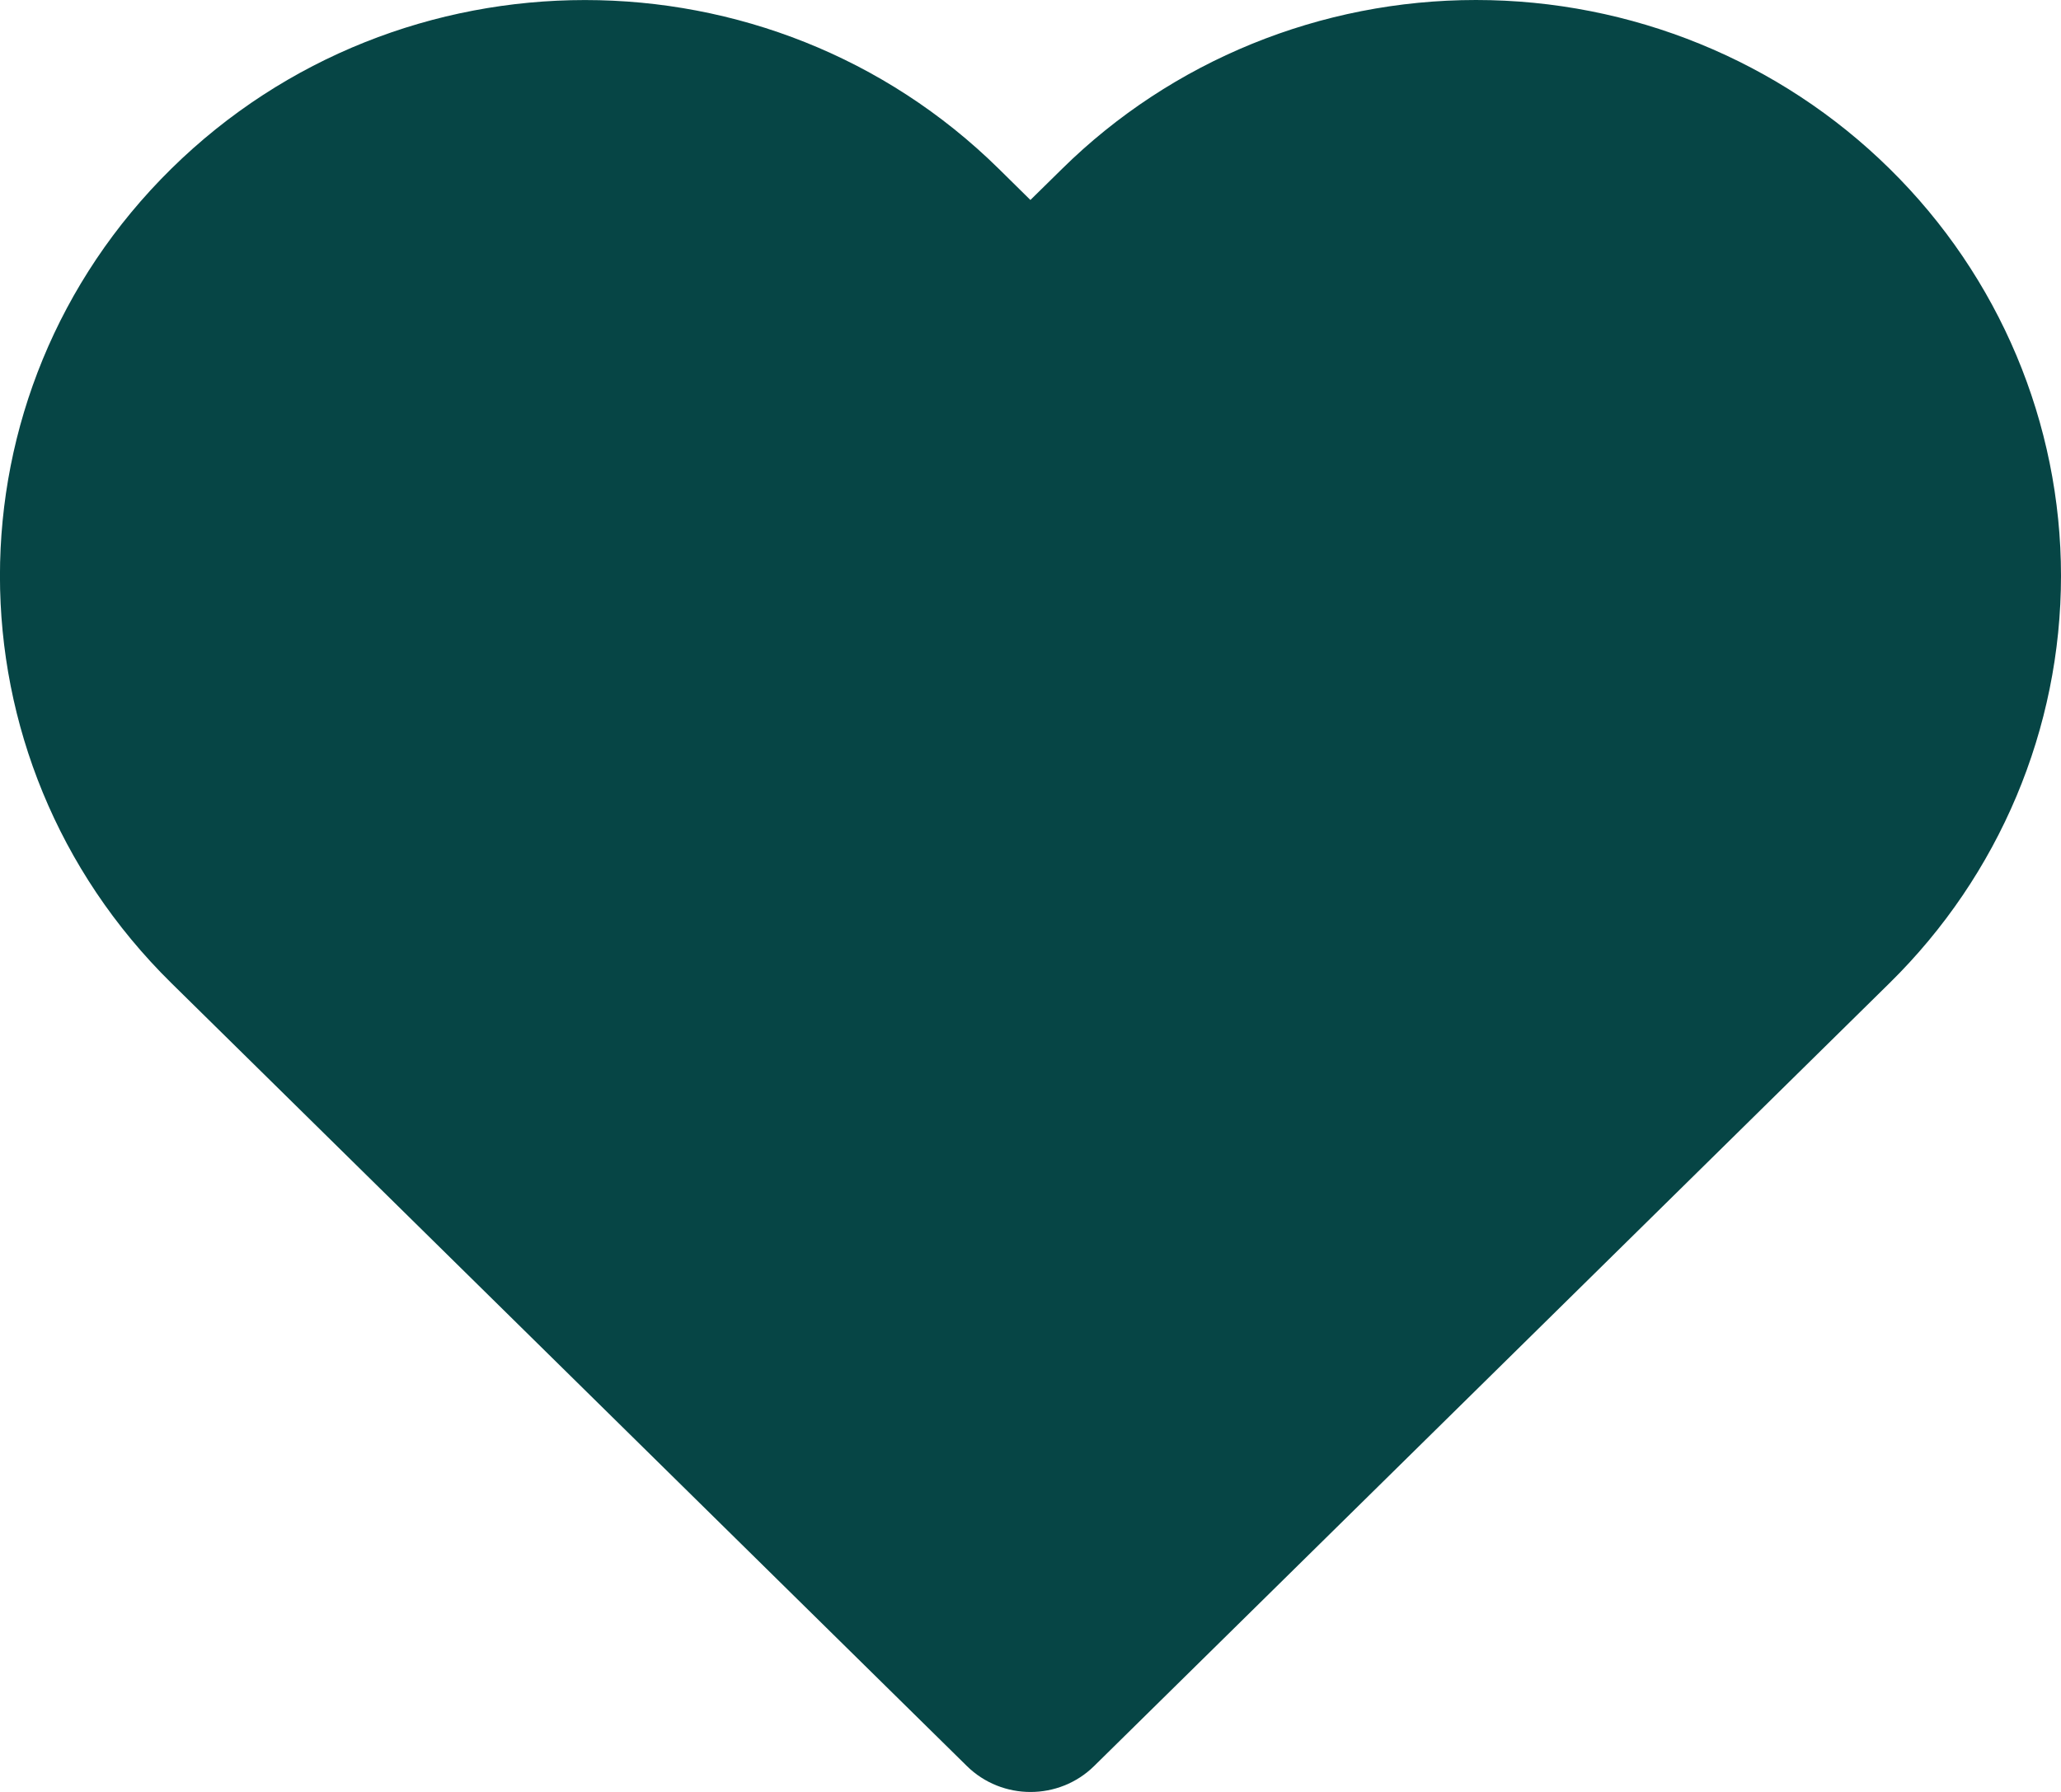 <?xml version="1.0" encoding="UTF-8" standalone="no"?>
<svg
   xmlns:dc="http://purl.org/dc/elements/1.1/"
   xmlns:cc="http://creativecommons.org/ns#"
   xmlns:rdf="http://www.w3.org/1999/02/22-rdf-syntax-ns#"
   xmlns:svg="http://www.w3.org/2000/svg"
   xmlns="http://www.w3.org/2000/svg"
   xmlns:sodipodi="http://sodipodi.sourceforge.net/DTD/sodipodi-0.dtd"
   xmlns:inkscape="http://www.inkscape.org/namespaces/inkscape"
   width="23px"
   height="20px"
   viewBox="0 0 23 20"
   version="1.1"
   id="svg5"
   sodipodi:docname="heart-full.svg"
   inkscape:version="0.92.4 (5da689c313, 2019-01-14)">
  <defs
     id="defs9" />
  <sodipodi:namedview
     pagecolor="#ffffff"
     bordercolor="#56696A"
     borderopacity="1"
     objecttolerance="10"
     gridtolerance="10"
     guidetolerance="10"
     inkscape:pageopacity="0"
     inkscape:pageshadow="2"
     inkscape:window-width="1920"
     inkscape:window-height="1017"
     id="namedview7"
     showgrid="false"
     inkscape:zoom="11.8"
     inkscape:cx="-3.3305084"
     inkscape:cy="10"
     inkscape:window-x="-8"
     inkscape:window-y="-8"
     inkscape:window-maximized="1"
     inkscape:current-layer="svg5" />
  <desc
     id="desc2">Created with Lunacy</desc>
  <path
     d="M 11.854,1.883 C 13.078,0.677 14.739,0 16.471,0 18.202,0 19.863,0.677 21.087,1.883 22.312,3.088 23,4.723 23,6.427 23,8.132 22.312,9.767 21.087,10.972 l -8.877,8.739 c -0.392,0.386 -1.028,0.386 -1.42,0 L 1.912,10.972 c -2.55,-2.51 -2.55,-6.579 0,-9.089 2.55,-2.51 6.683,-2.51 9.233,0 l 0.354,0.349 z"
     id="Shape"
     fill="#064545"
     inkscape:connector-curvature="0"
     style="fill-opacity:1;stroke:none"
     sodipodi:nodetypes="cscsccccsccc" />
</svg>
